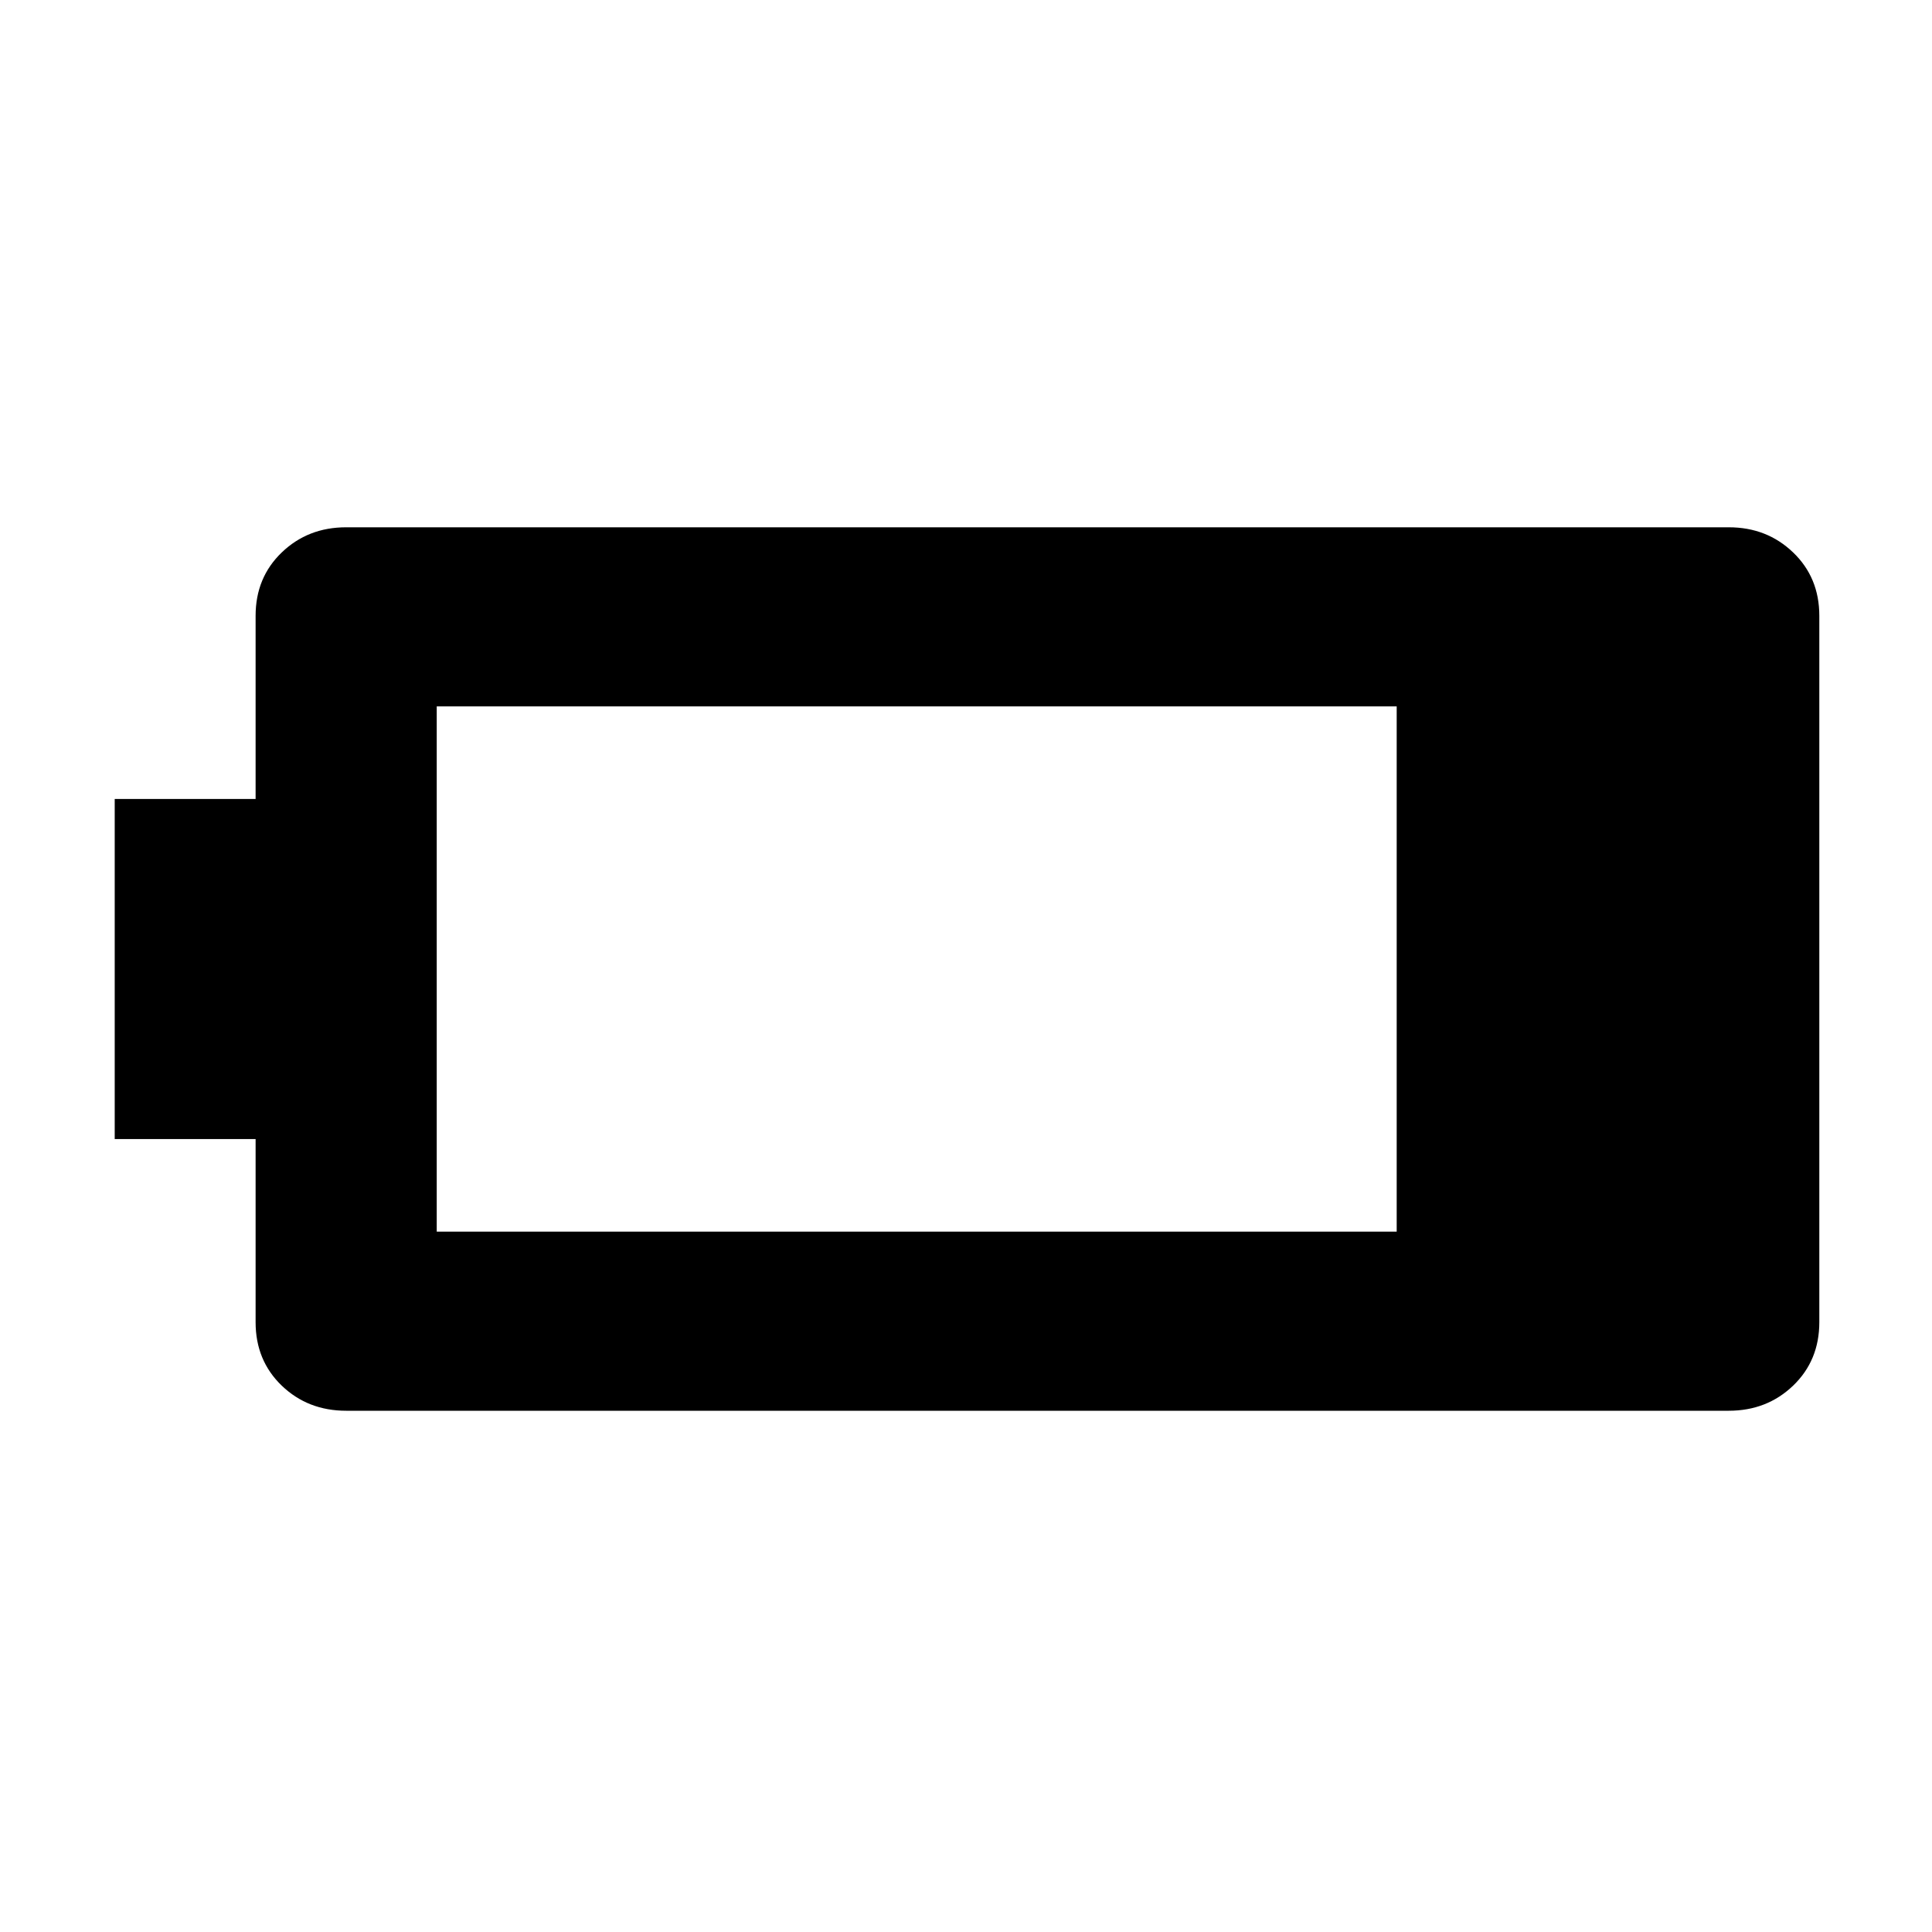 <svg xmlns="http://www.w3.org/2000/svg" height="40" width="40"><path d="M37.667 27.375q0 .792-.542 1.313-.542.52-1.333.52H7.167q-.792 0-1.334-.52-.541-.521-.541-1.313v-3.792H2.375v-7.041h2.917V12.75q0-.792.541-1.312.542-.521 1.334-.521h28.625q.791 0 1.333.521.542.52.542 1.312Zm-8.75-1.875V14.625H9.042V25.5Z"/></svg>